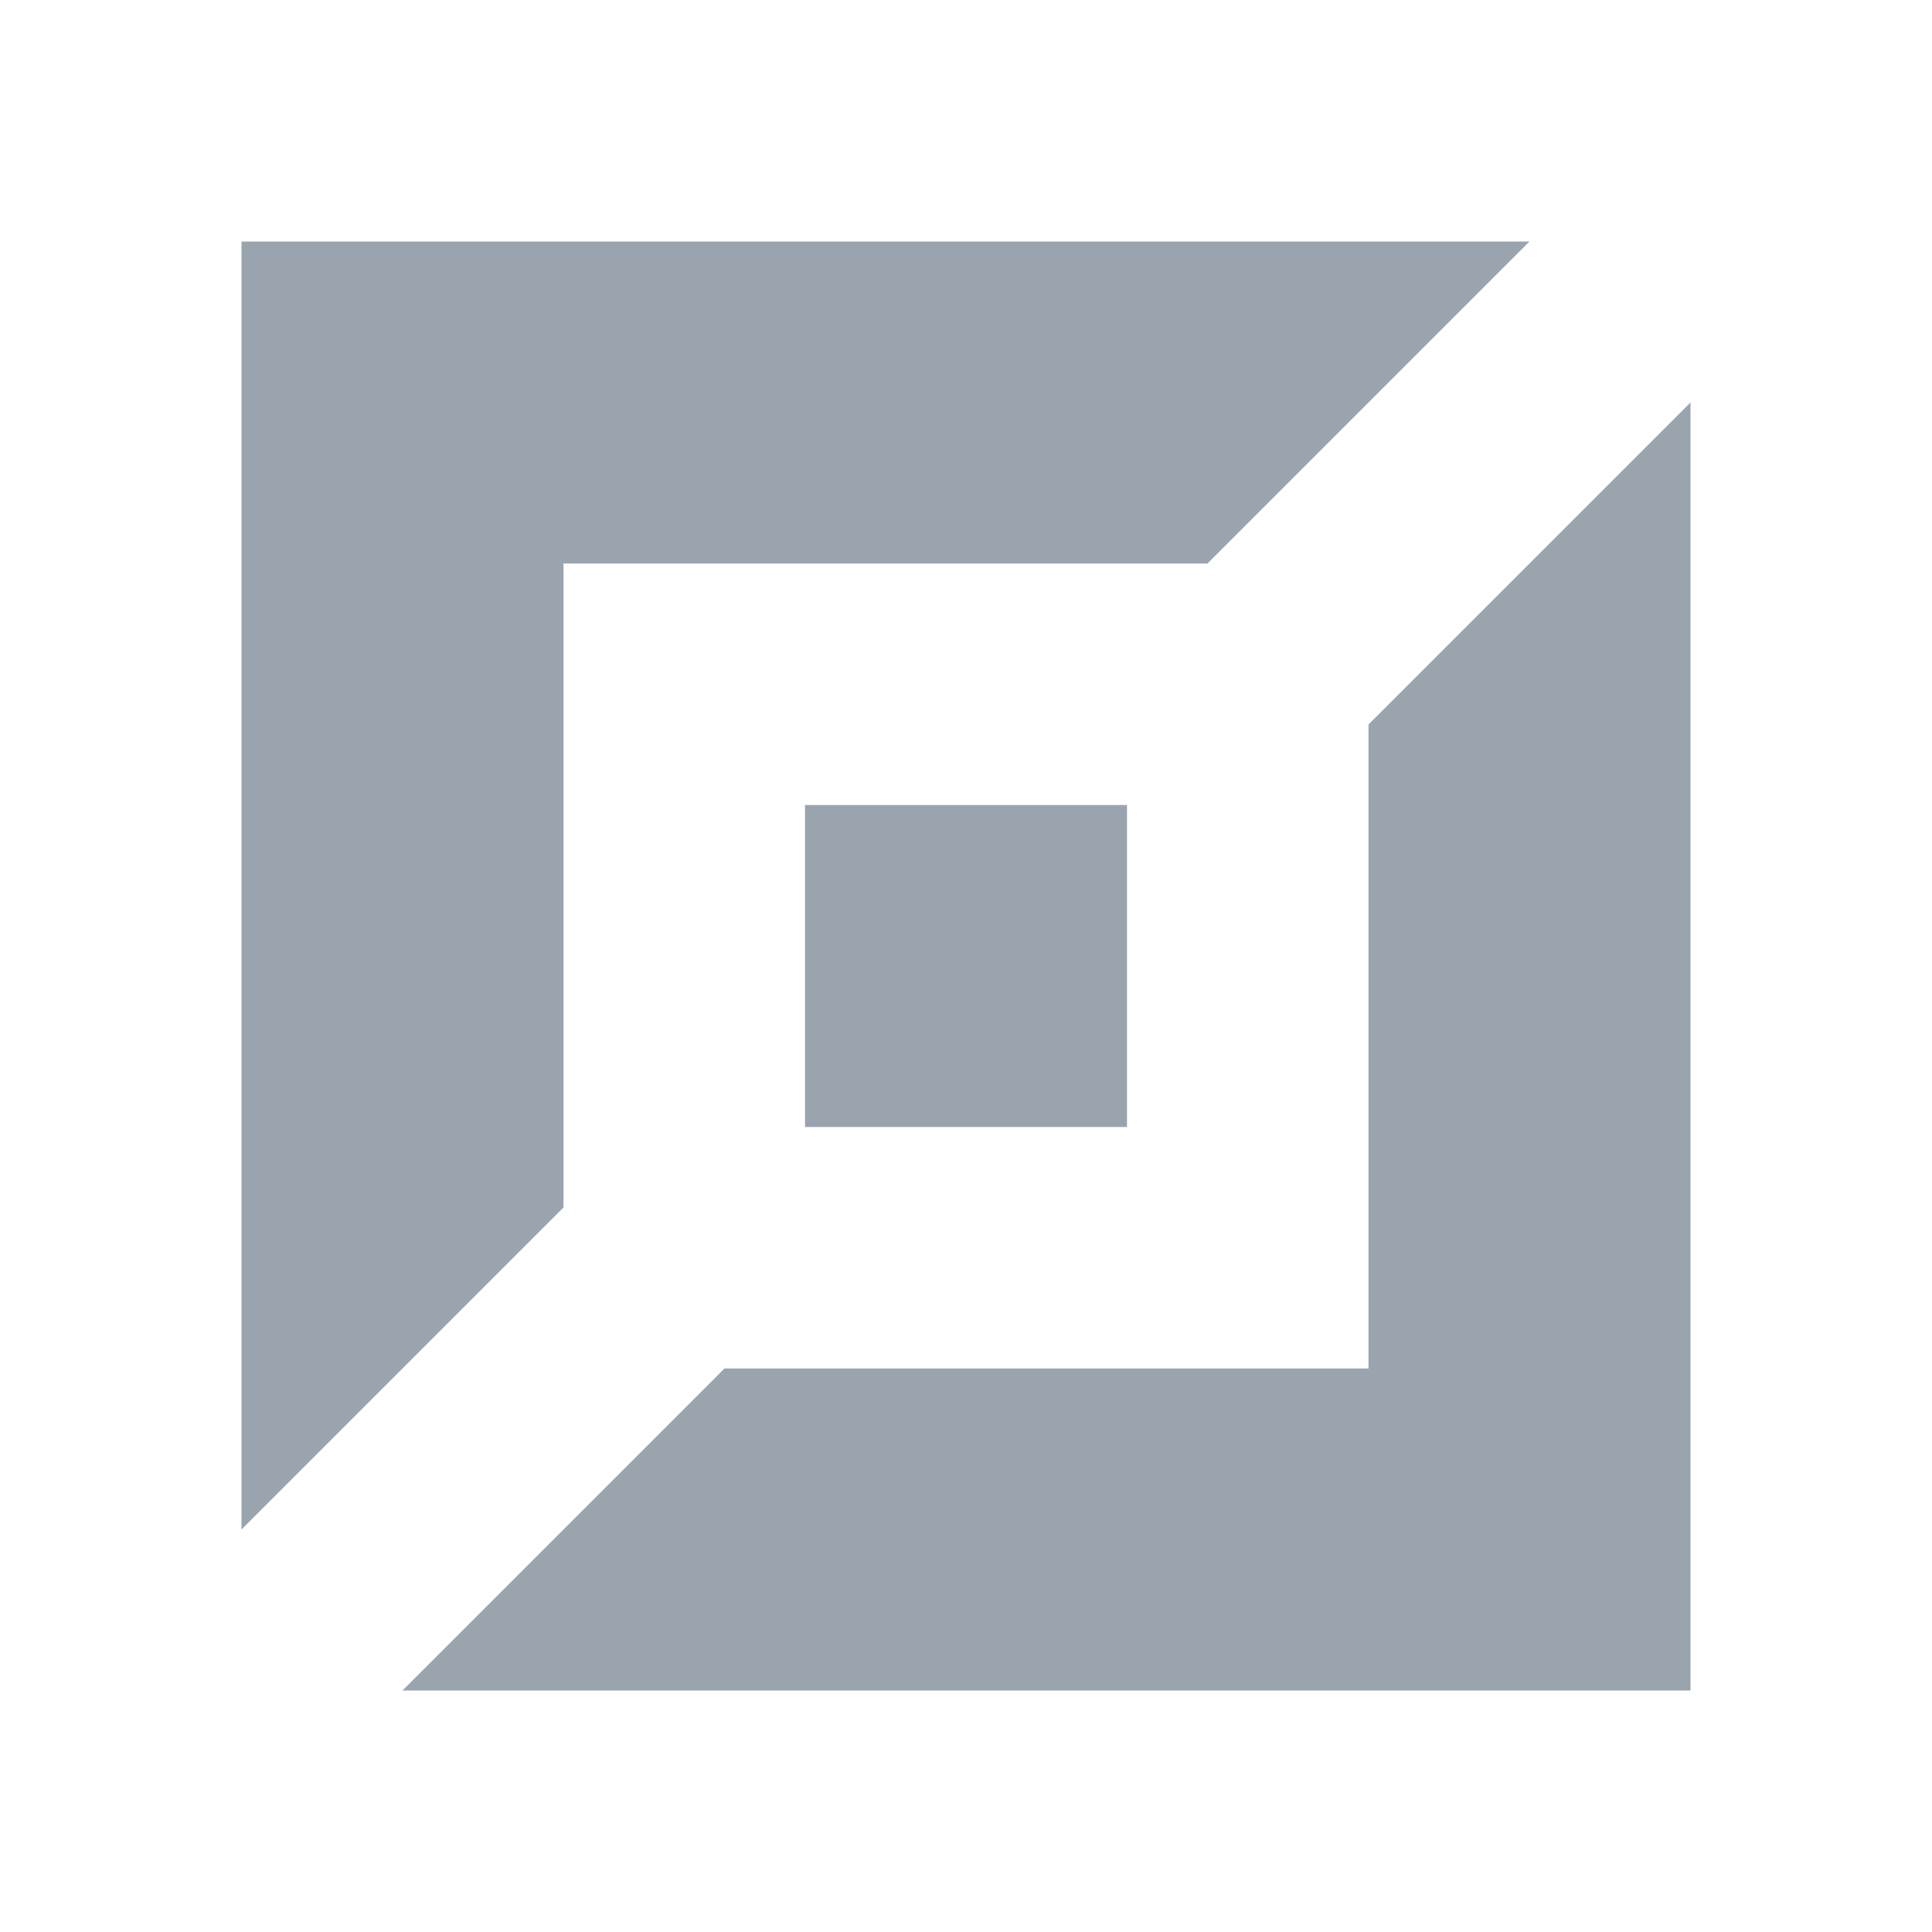 <svg xmlns="http://www.w3.org/2000/svg" width="24" height="24" viewBox="0 0 24 24">
    <g fill="none" fill-rule="evenodd">
        <g fill="#9AA4AF" fill-rule="nonzero">
            <g>
                <path d="M21 5l-4 4H9v8l-4 4V5h16z"
                    transform="translate(-2164, -827) translate(2164, 827) translate(13, 13) rotate(-180) translate(-13, -13)" />
                <path d="M10 10H14V14H10z"
                    transform="translate(-2164, -827) translate(2164, 827)" />
                <path d="M19 3l-4 4H7v8l-4 4V3h16z"
                    transform="translate(-2164, -731) translate(2164, 731)" />
            </g>
        </g>
    </g>
</svg>